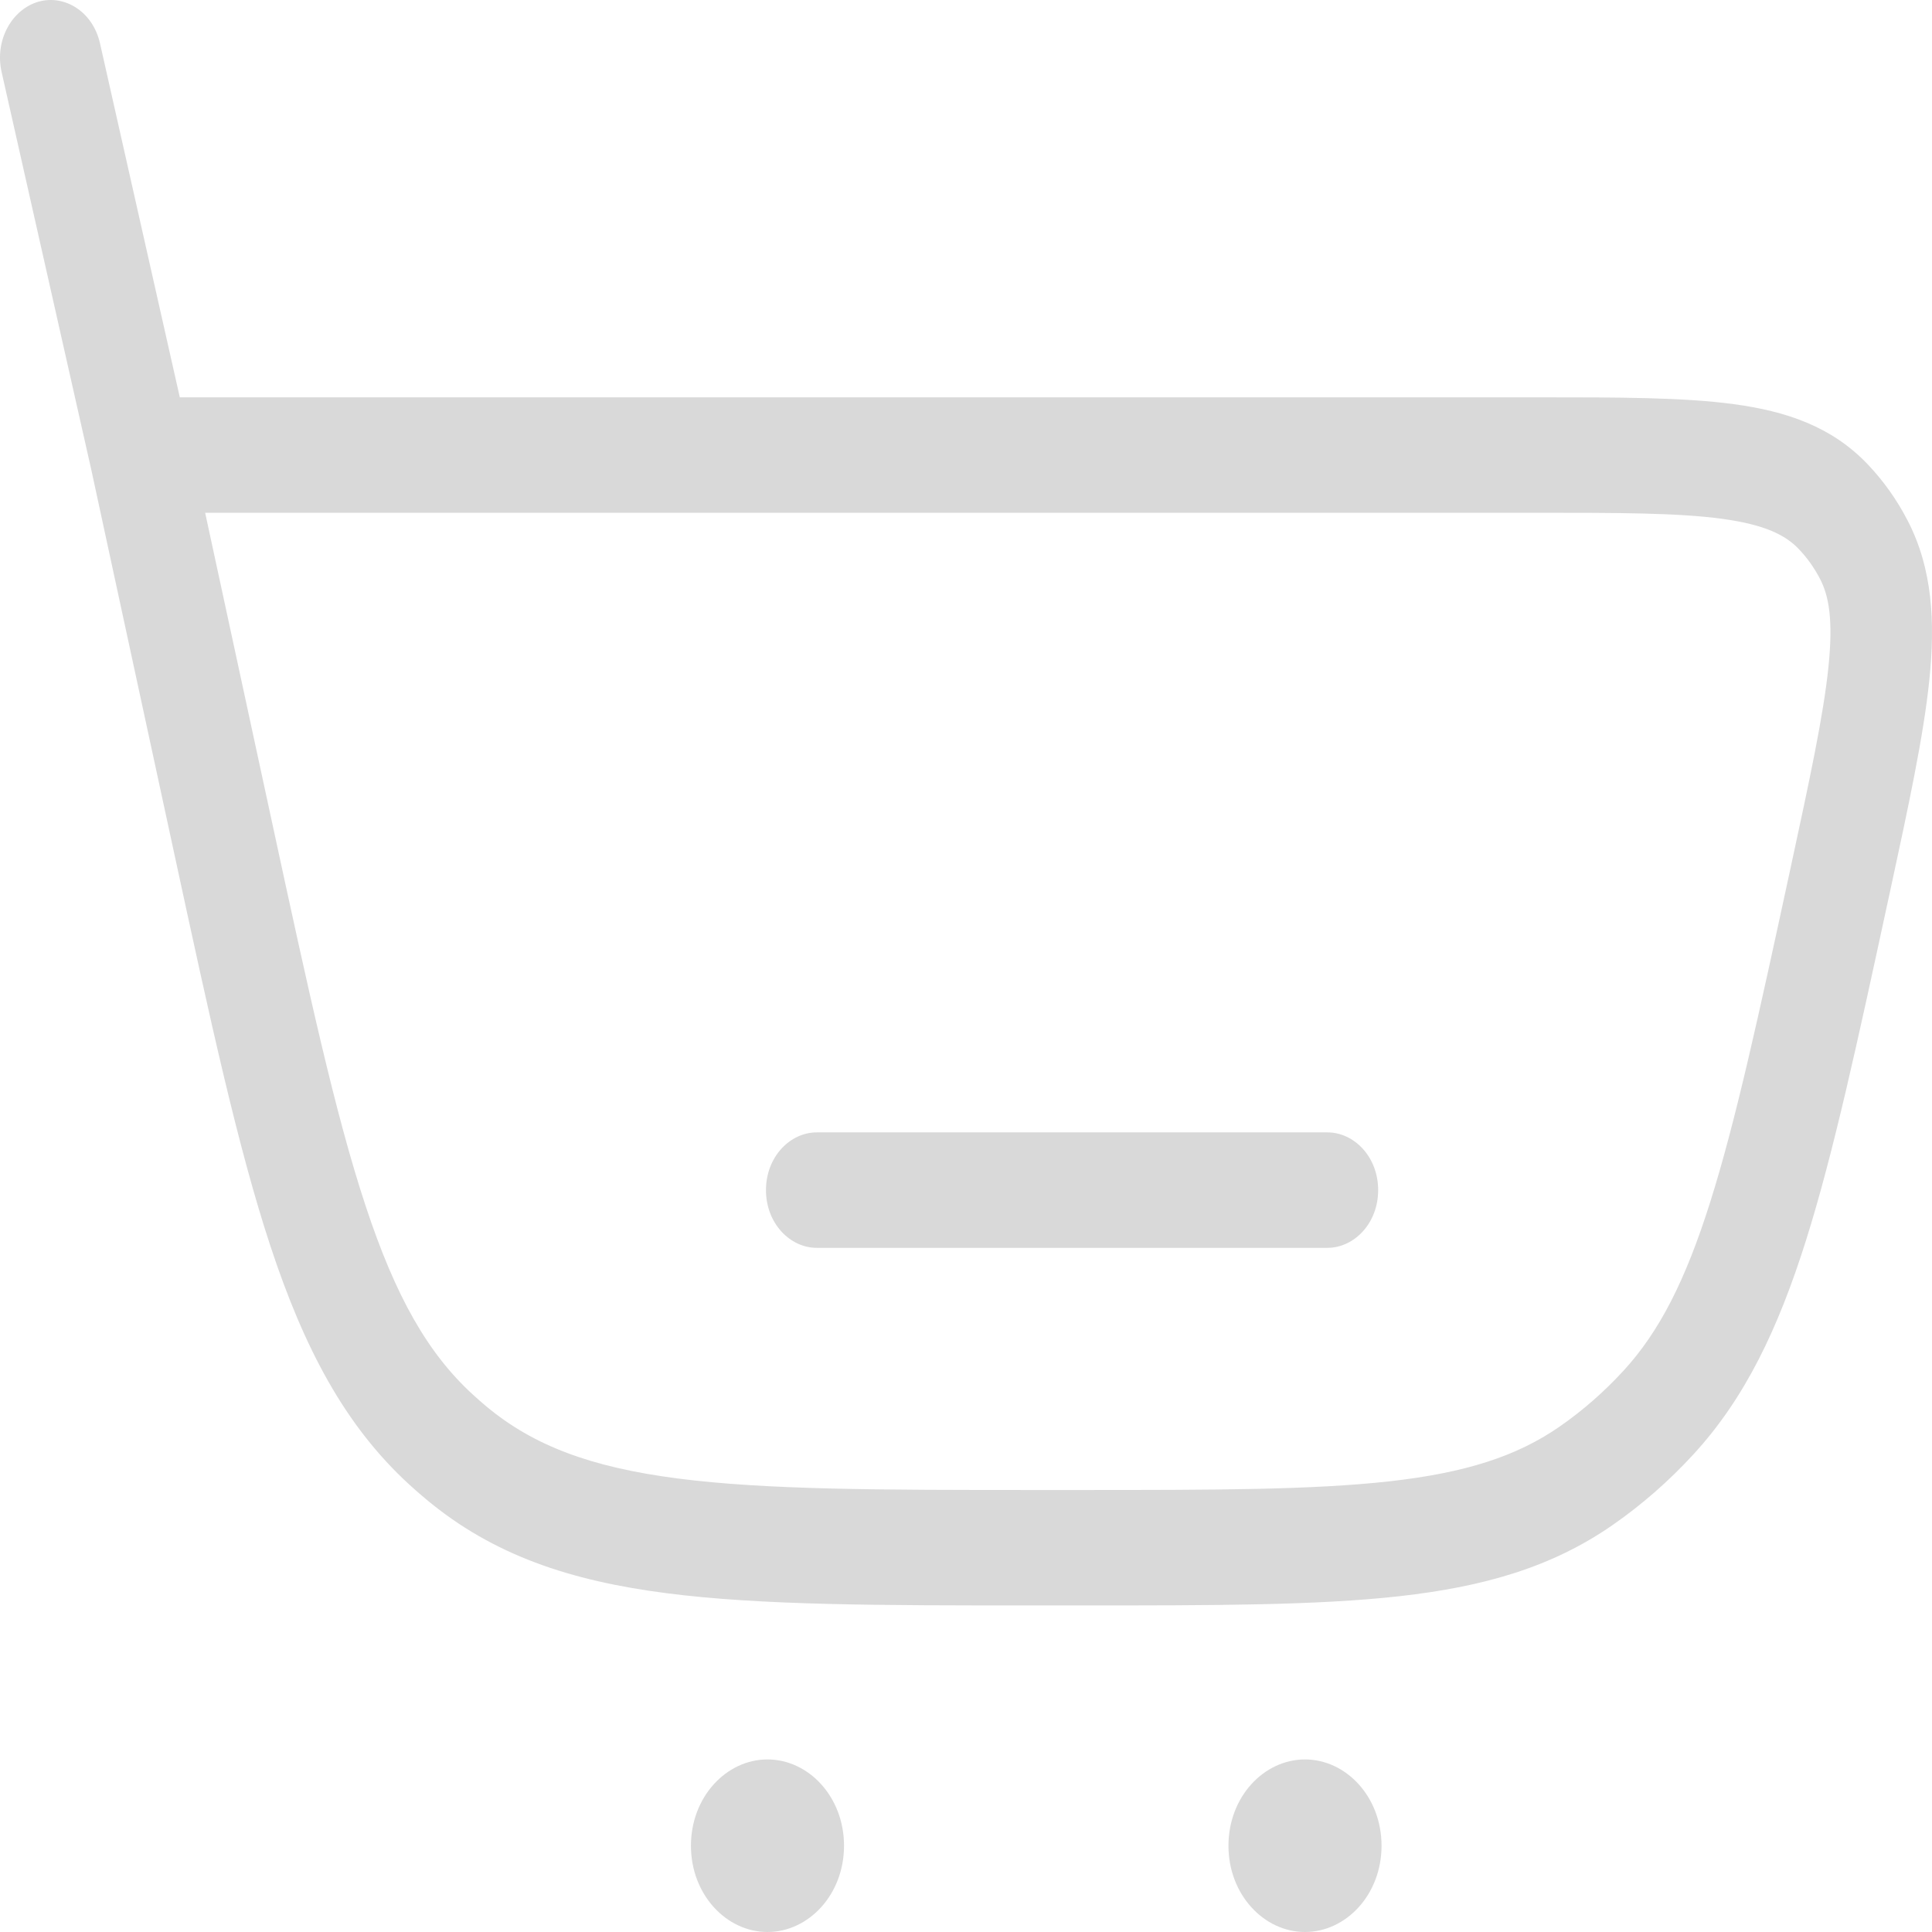 <svg width="60" height="60" viewBox="0 0 60 60" fill="none" xmlns="http://www.w3.org/2000/svg">
<path fill-rule="evenodd" clip-rule="evenodd" d="M2.831 14.569L0.05 2.236C-0.175 1.237 0.382 0.279 1.205 0.05C2.009 -0.172 2.883 0.359 3.106 1.348L5.584 12.339L47.814 12.339C50.287 12.339 52.285 12.34 53.849 12.552C55.462 12.77 56.876 13.24 57.996 14.412C58.486 14.925 58.907 15.515 59.243 16.166C60.019 17.663 60.103 19.322 59.916 21.13C59.736 22.875 59.269 25.038 58.694 27.701L58.638 27.957C57.685 32.367 56.94 35.812 56.089 38.515C55.218 41.278 54.191 43.425 52.594 45.163C51.83 45.996 50.986 46.733 50.08 47.362C48.191 48.674 46.081 49.277 43.467 49.571C40.905 49.858 37.716 49.858 33.624 49.858H32.055C27.326 49.858 23.641 49.858 20.704 49.479C17.703 49.093 15.312 48.295 13.242 46.568C13.061 46.418 12.883 46.262 12.709 46.103C10.707 44.268 9.443 41.863 8.4 38.703C7.381 35.617 6.52 31.635 5.418 26.538L2.831 14.569ZM6.371 15.924L8.451 25.549C9.585 30.795 10.405 34.577 11.353 37.446C12.285 40.271 13.285 42.028 14.687 43.312C14.824 43.437 14.963 43.559 15.105 43.678C16.563 44.894 18.349 45.568 21.058 45.917C23.803 46.27 27.319 46.273 32.181 46.273H33.516C37.722 46.273 40.763 46.271 43.158 46.003C45.523 45.737 47.11 45.224 48.438 44.302C49.152 43.807 49.814 43.227 50.414 42.575C51.526 41.365 52.339 39.786 53.119 37.309C53.911 34.797 54.62 31.525 55.601 26.987C56.21 24.168 56.629 22.216 56.784 20.713C56.935 19.243 56.796 18.505 56.525 17.983C56.347 17.638 56.123 17.323 55.861 17.049C55.453 16.622 54.818 16.293 53.477 16.112C52.115 15.927 50.297 15.924 47.685 15.924H6.371ZM23.788 36.96C23.788 35.93 24.533 35.167 25.365 35.167H41.224C42.056 35.167 42.8 35.93 42.8 36.96C42.8 37.99 42.056 38.753 41.224 38.753H25.365C24.533 38.753 23.788 37.99 23.788 36.96ZM26.212 57.321C26.212 58.841 25.109 60 23.835 60C22.561 60 21.458 58.841 21.458 57.321C21.458 55.8 22.561 54.641 23.835 54.641C25.109 54.641 26.212 55.8 26.212 57.321ZM42.905 57.321C42.905 58.841 41.802 60 40.528 60C39.254 60 38.151 58.841 38.151 57.321C38.151 55.8 39.254 54.641 40.528 54.641C41.802 54.641 42.905 55.8 42.905 57.321Z" fill="#D9D9D9"/>
</svg>
